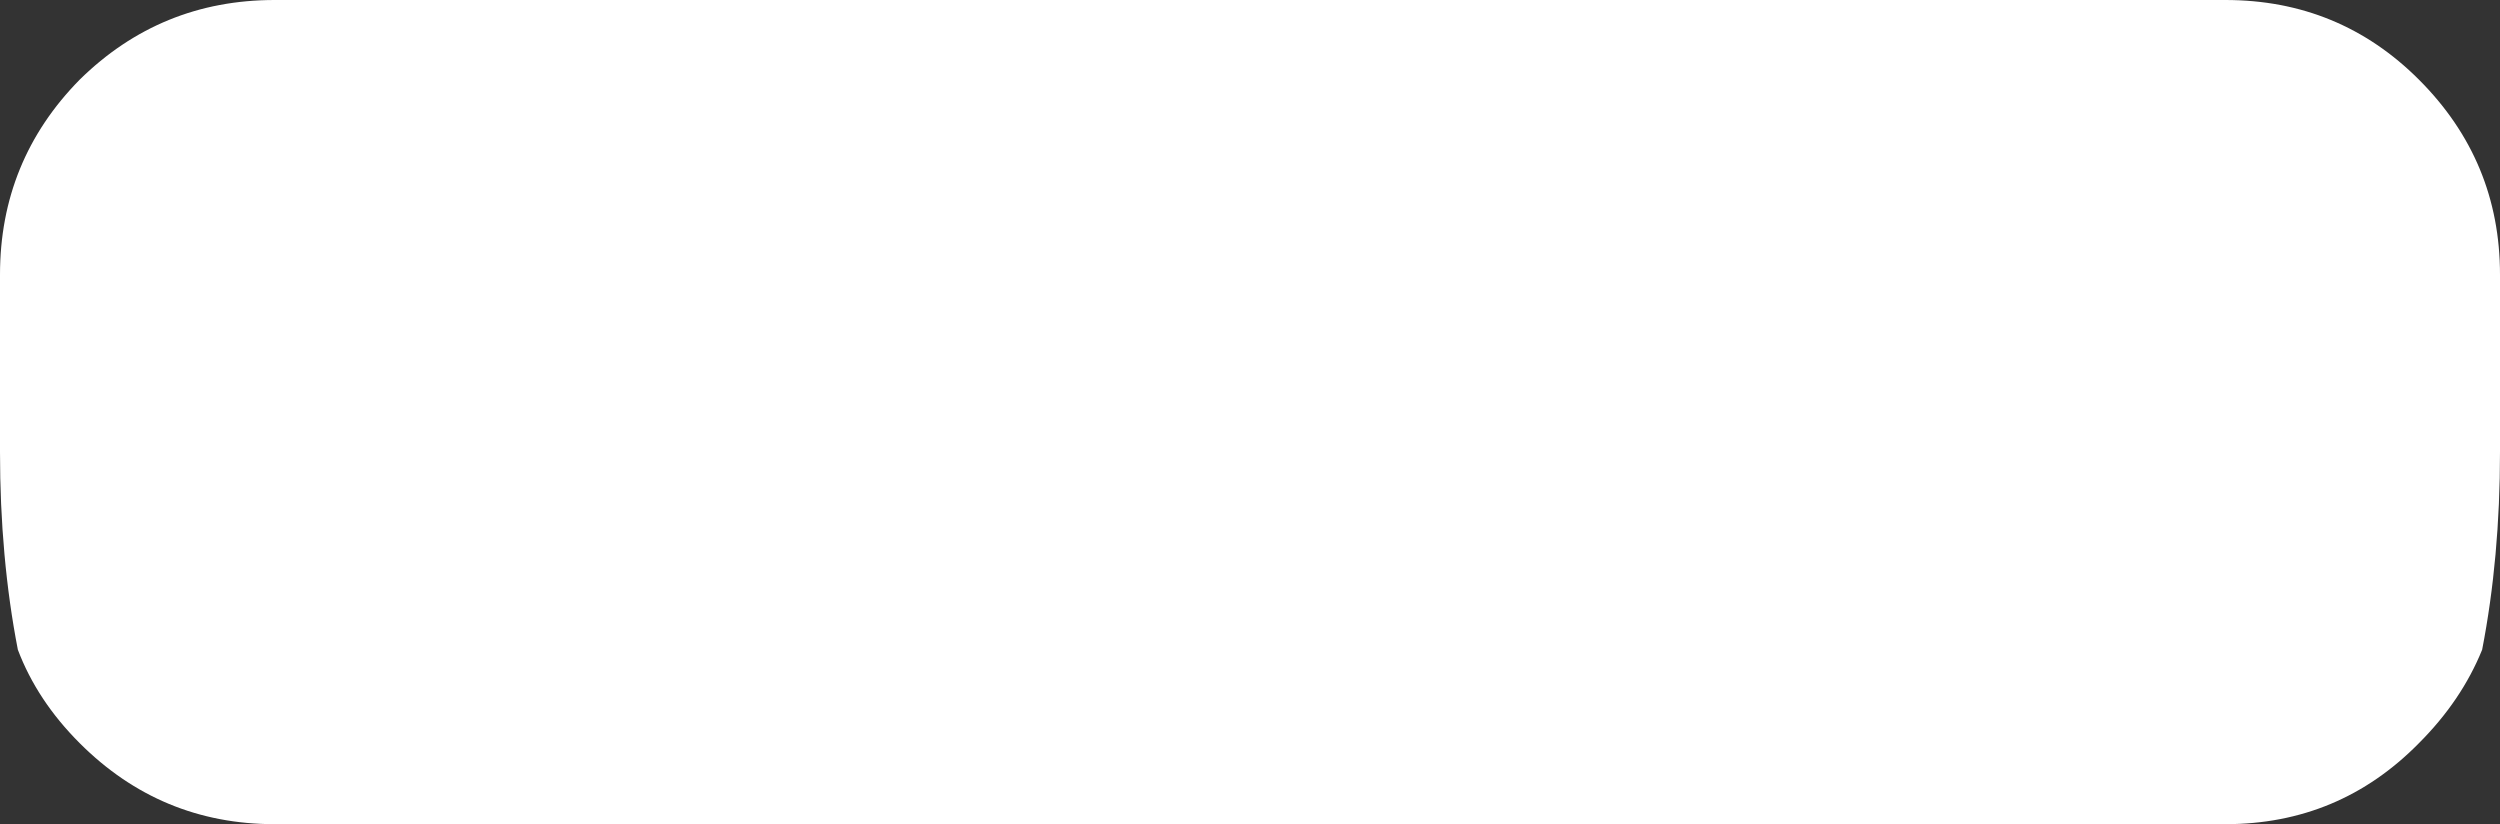 <?xml version="1.0" encoding="UTF-8" standalone="no"?>
<svg xmlns:ffdec="https://www.free-decompiler.com/flash" xmlns:xlink="http://www.w3.org/1999/xlink" ffdec:objectType="shape" height="30.0px" width="91.0px" xmlns="http://www.w3.org/2000/svg">
  <rect width="100%" height="100%" fill="#333333" stroke="none"/>
  <g transform="matrix(1.0, 0.0, 0.0, 1.0, 41.6, 18.5)">
    <path d="M48.75 5.15 Q48.0 7.0 46.45 8.55 43.55 11.5 39.4 11.5 L-31.6 11.5 Q-35.75 11.5 -38.7 8.55 -40.25 7.0 -40.95 5.15 L48.75 5.15 -40.95 5.15 Q-41.6 1.8 -41.6 -2.05 L-41.6 -8.5 Q-41.6 -12.65 -38.7 -15.6 -35.75 -18.5 -31.6 -18.5 L39.4 -18.5 Q43.55 -18.5 46.45 -15.6 49.4 -12.65 49.4 -8.5 L49.4 -2.05 Q49.4 1.8 48.75 5.15" fill="#ffffff" fill-rule="evenodd" stroke="none"/>
  </g>
</svg>
